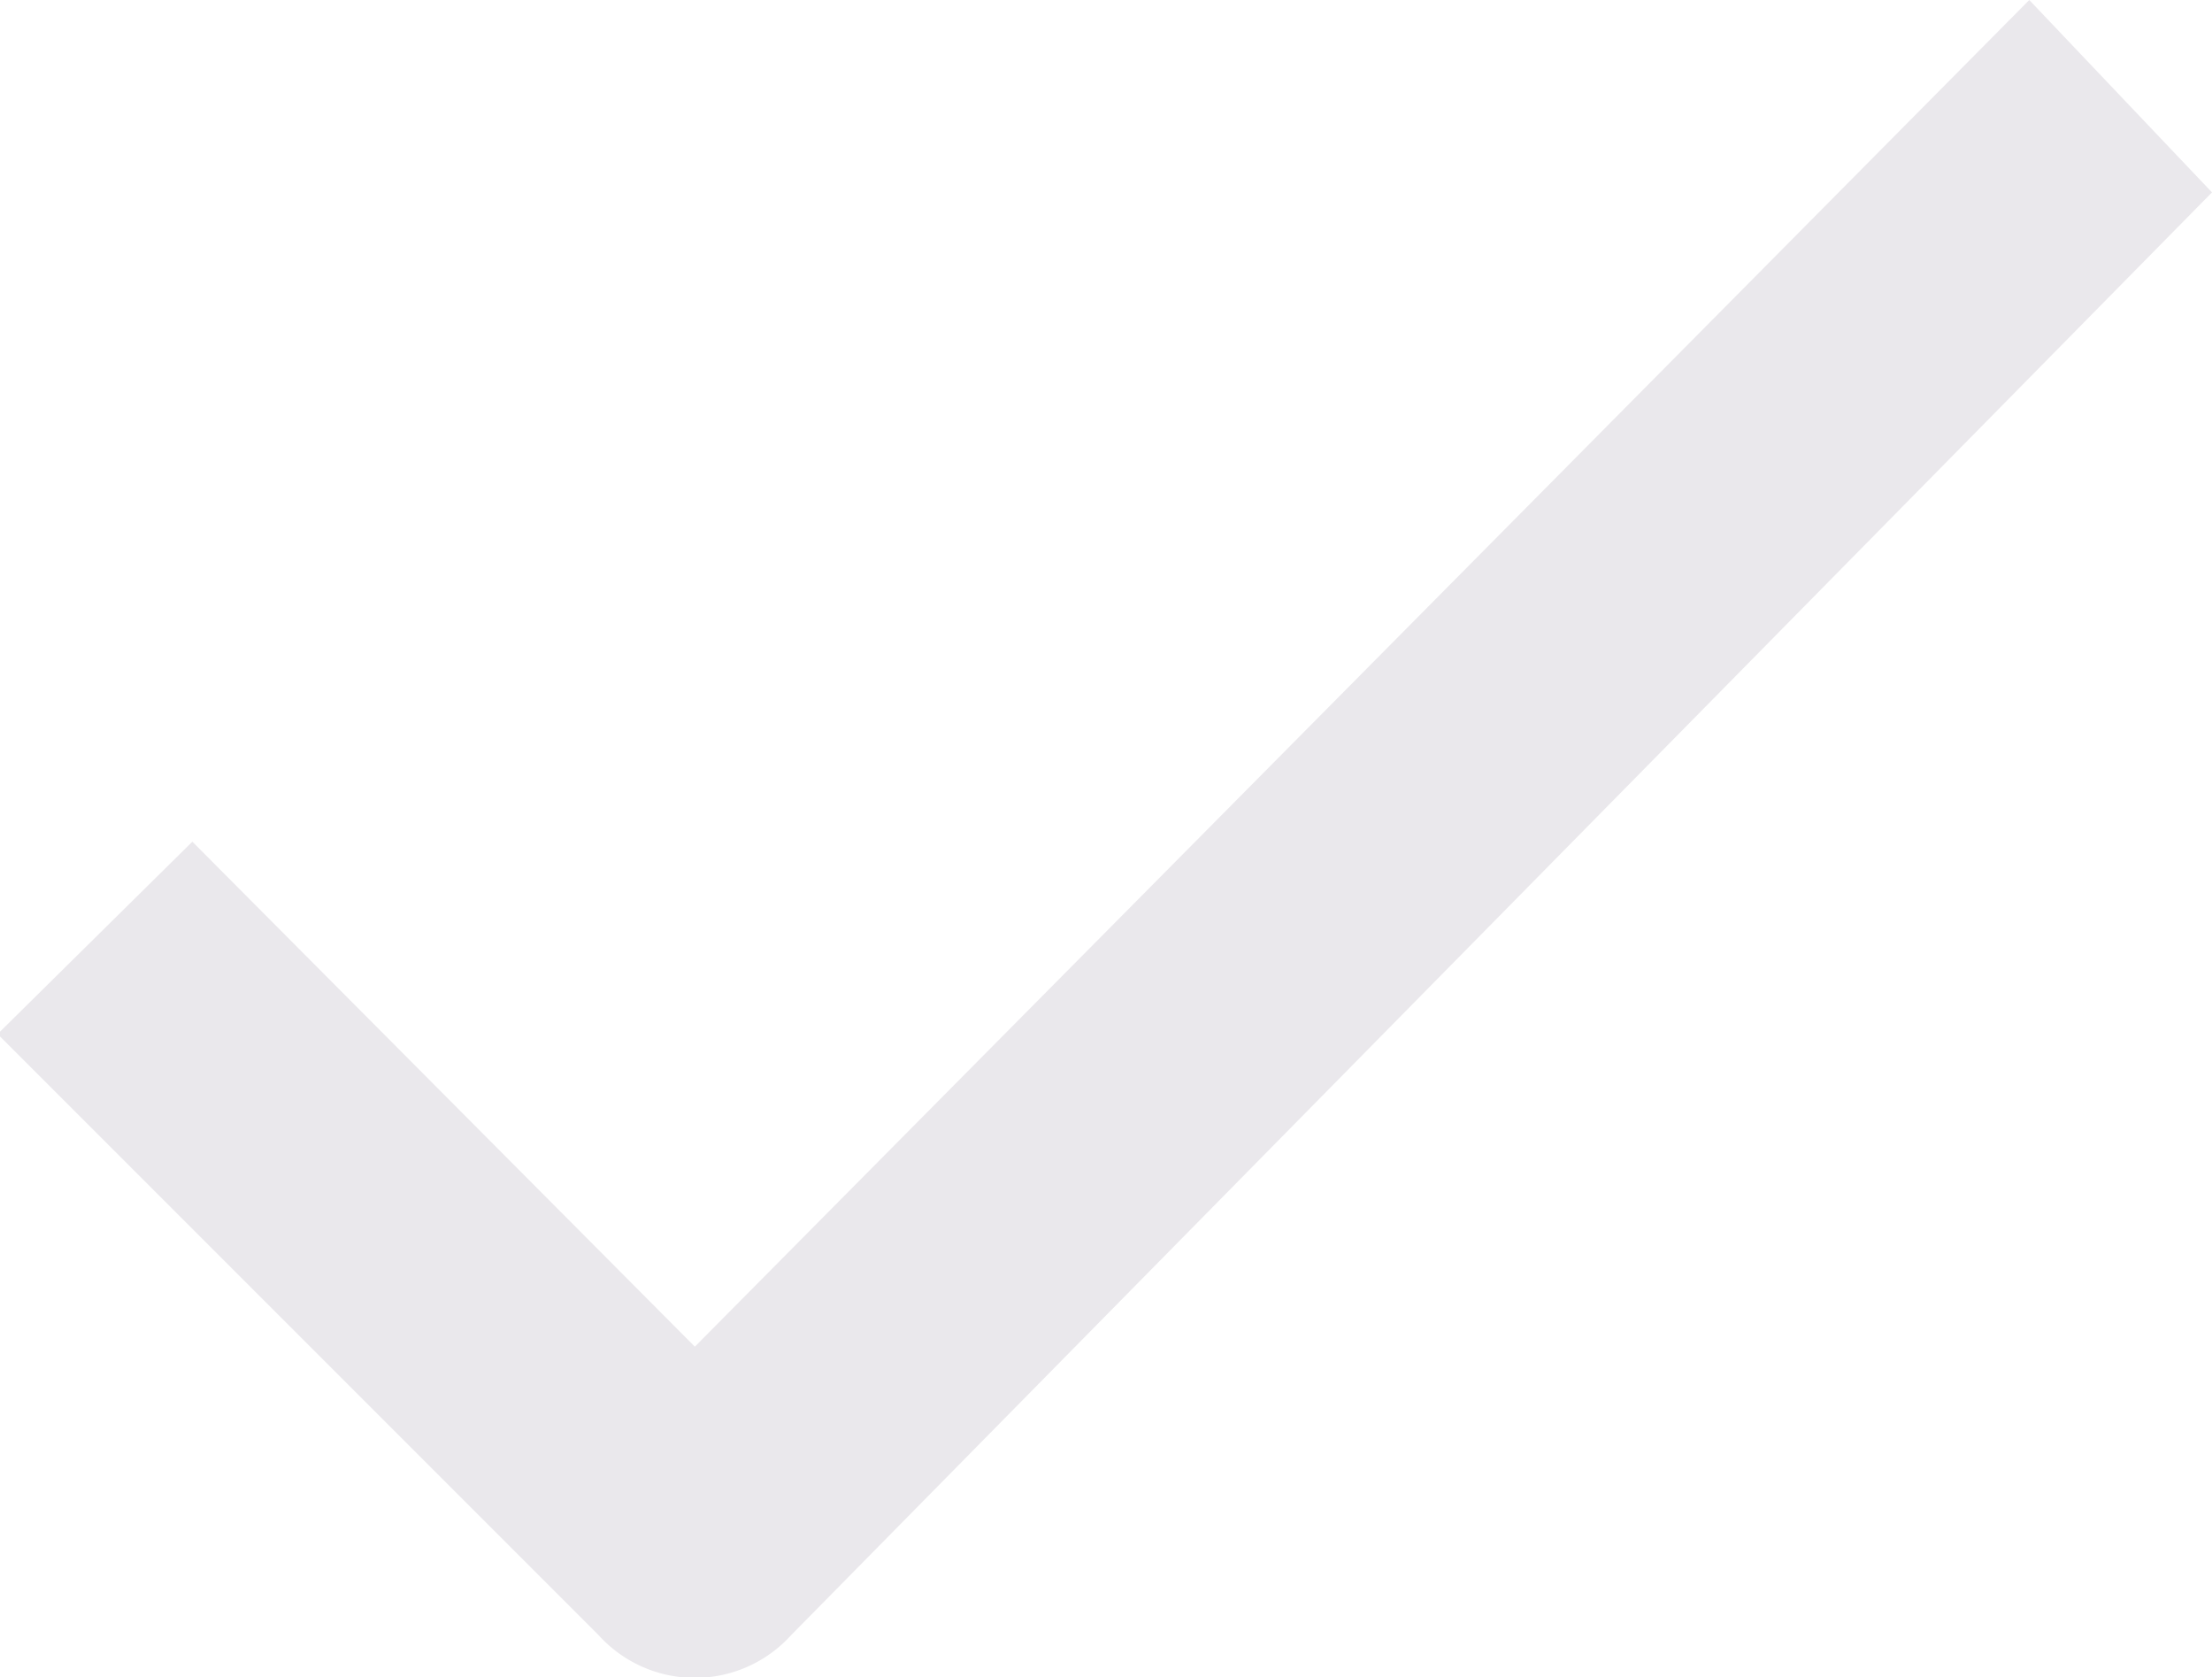 <svg xmlns="http://www.w3.org/2000/svg" viewBox="0 0 18.4 13.95"><defs><style>.cls-1{fill:#eae8ec}</style></defs><title>check-mark</title><g id="Слой_2" data-name="Слой 2"><path class="cls-1" d="M6.58 13.6a1.08 1.08 0 0 1-1.6 0l-5-5L1.6 7l4.18 4.2L16.88 0l1.52 1.6z" id="контент"/></g></svg>